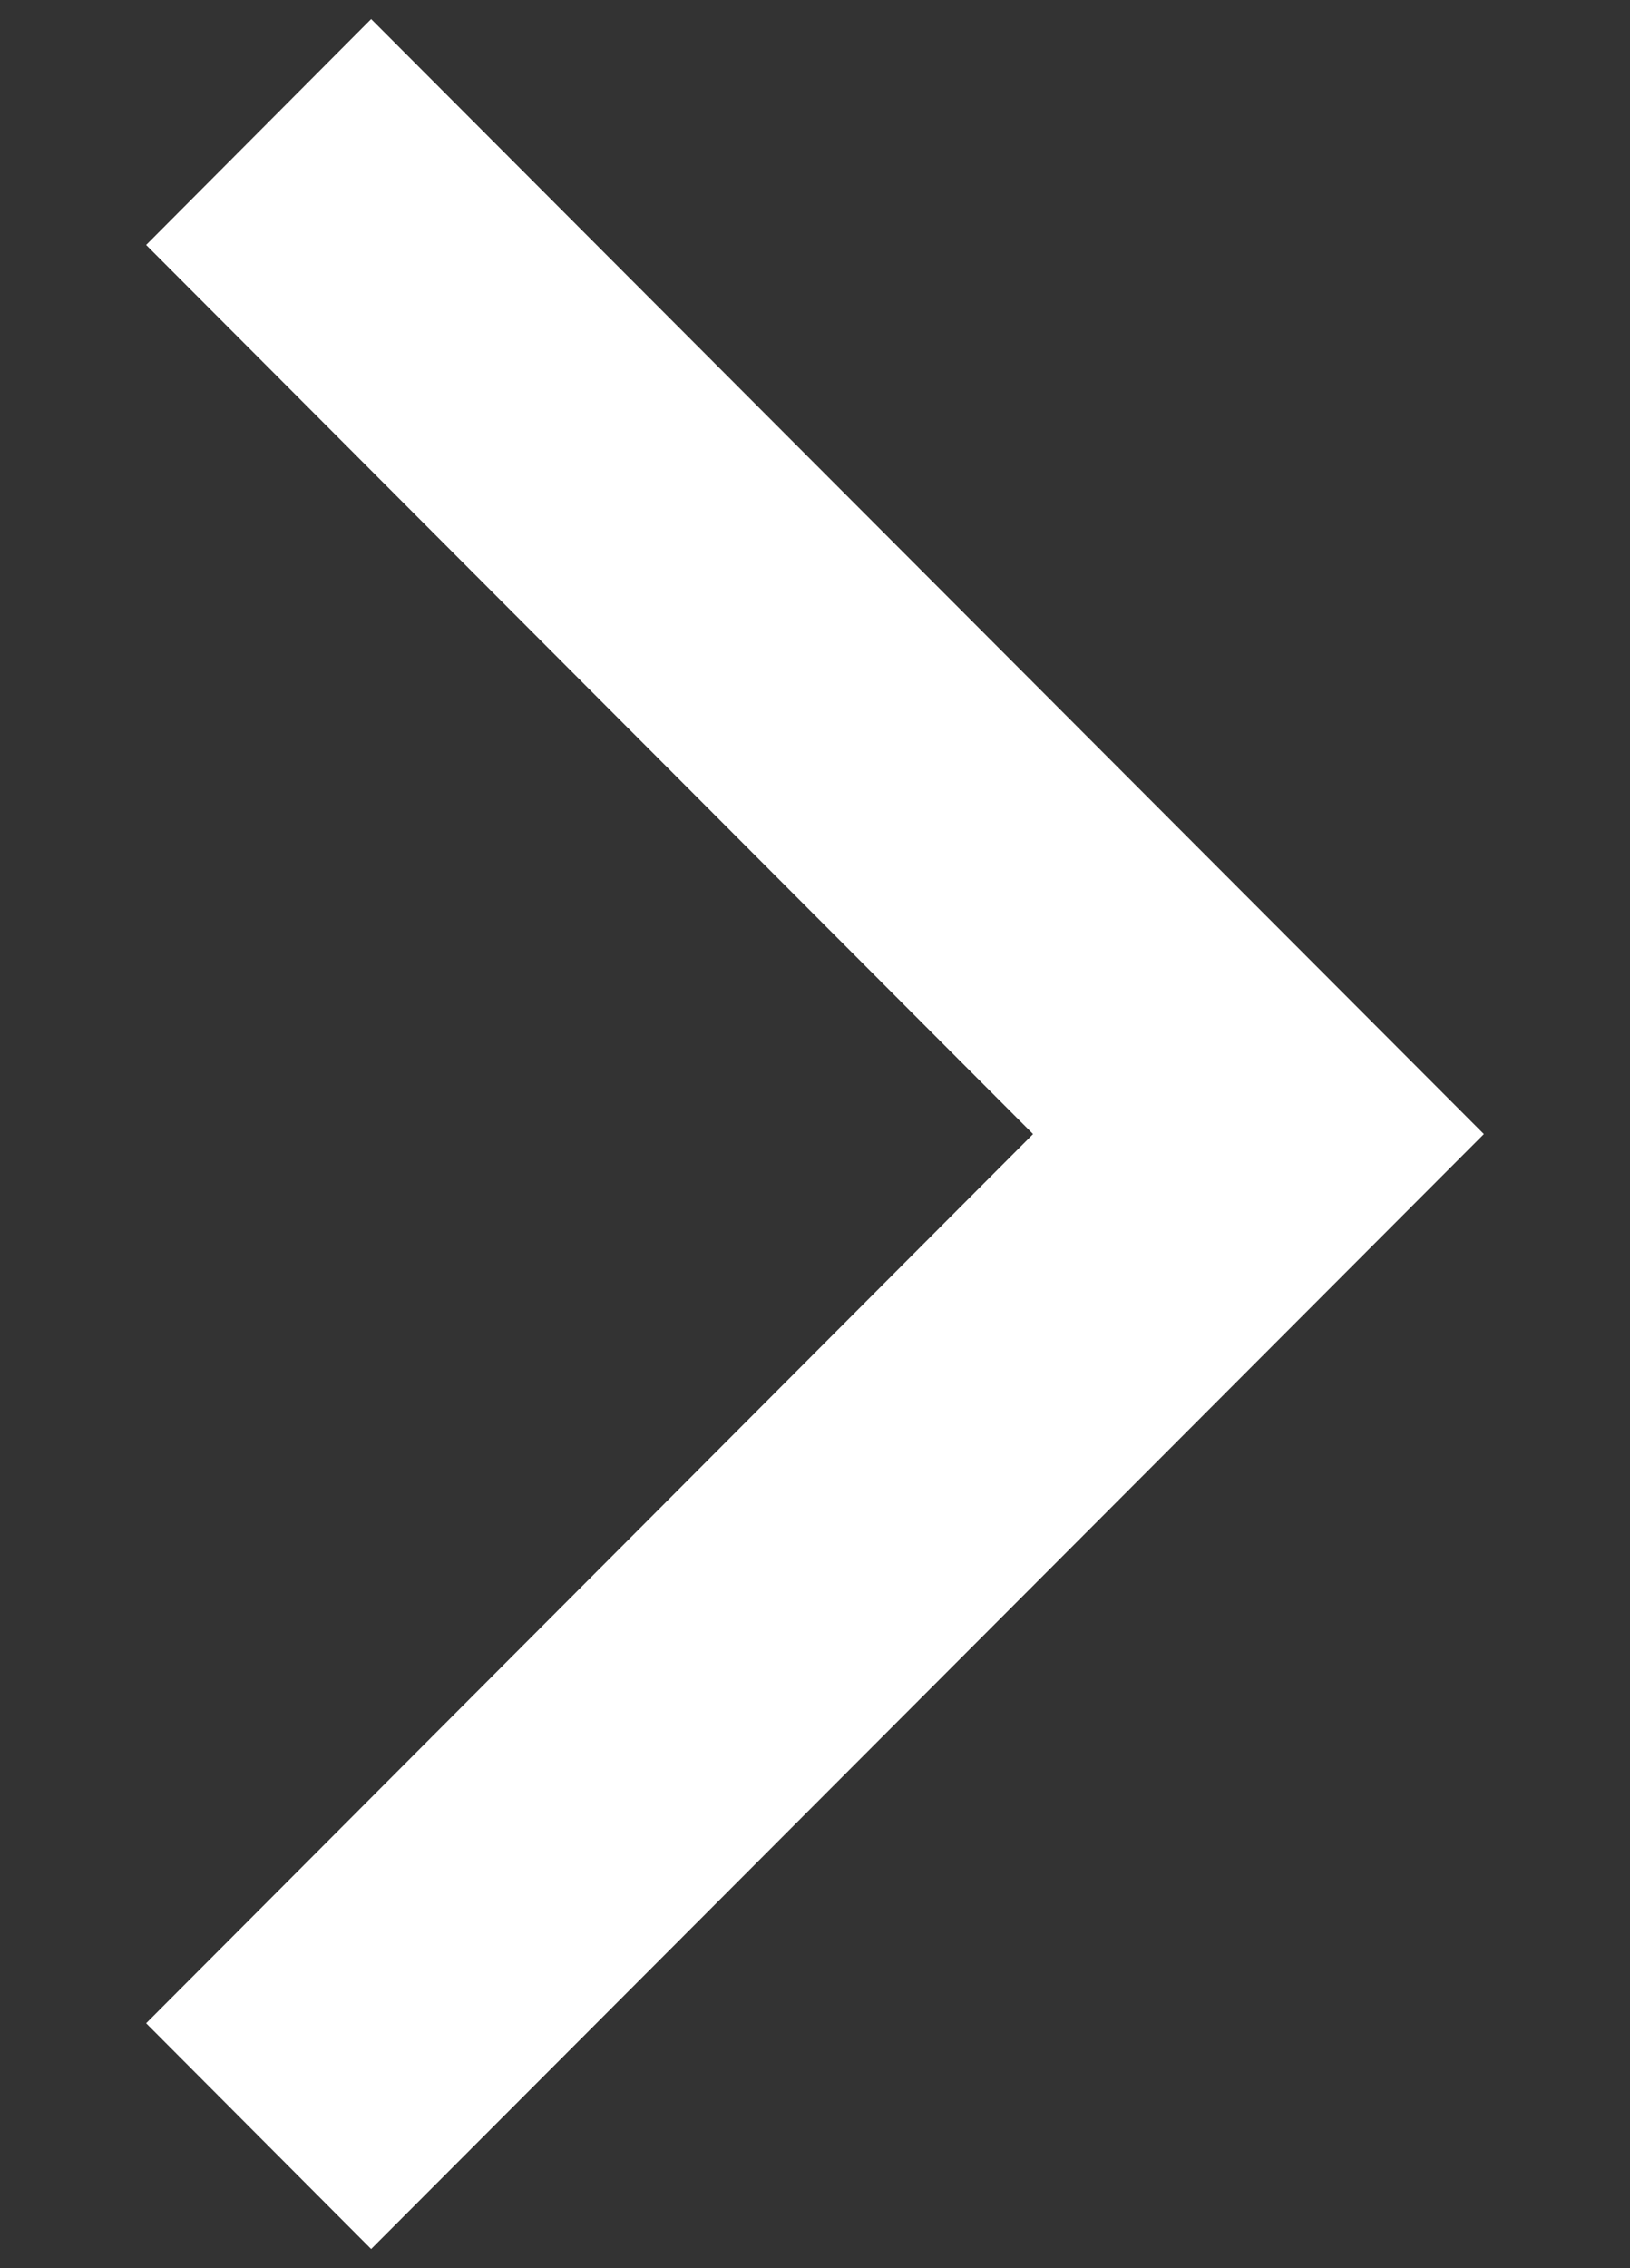 <?xml version="1.0" encoding="utf-8"?>
<!-- Generator: Adobe Illustrator 15.0.0, SVG Export Plug-In . SVG Version: 6.00 Build 0)  -->
<!DOCTYPE svg PUBLIC "-//W3C//DTD SVG 1.1//EN" "http://www.w3.org/Graphics/SVG/1.1/DTD/svg11.dtd">
<svg version="1.1" id="Layer_1" xmlns="http://www.w3.org/2000/svg" xmlns:xlink="http://www.w3.org/1999/xlink" x="0px" y="0px"
	 width="23px" height="32px" viewBox="0 0 23 32" enable-background="new 0 0 23 32" xml:space="preserve">
<rect x="0" y="0" width="23" height="32" fill="#333333" stroke="none"/>
<polygon fill="#FFFFFF" points="2.062,3.456 5.237,0.269 20.938,16 20.938,16 20.938,16 5.237,31.73 2.062,28.545 14.577,16 "/>
</svg>
